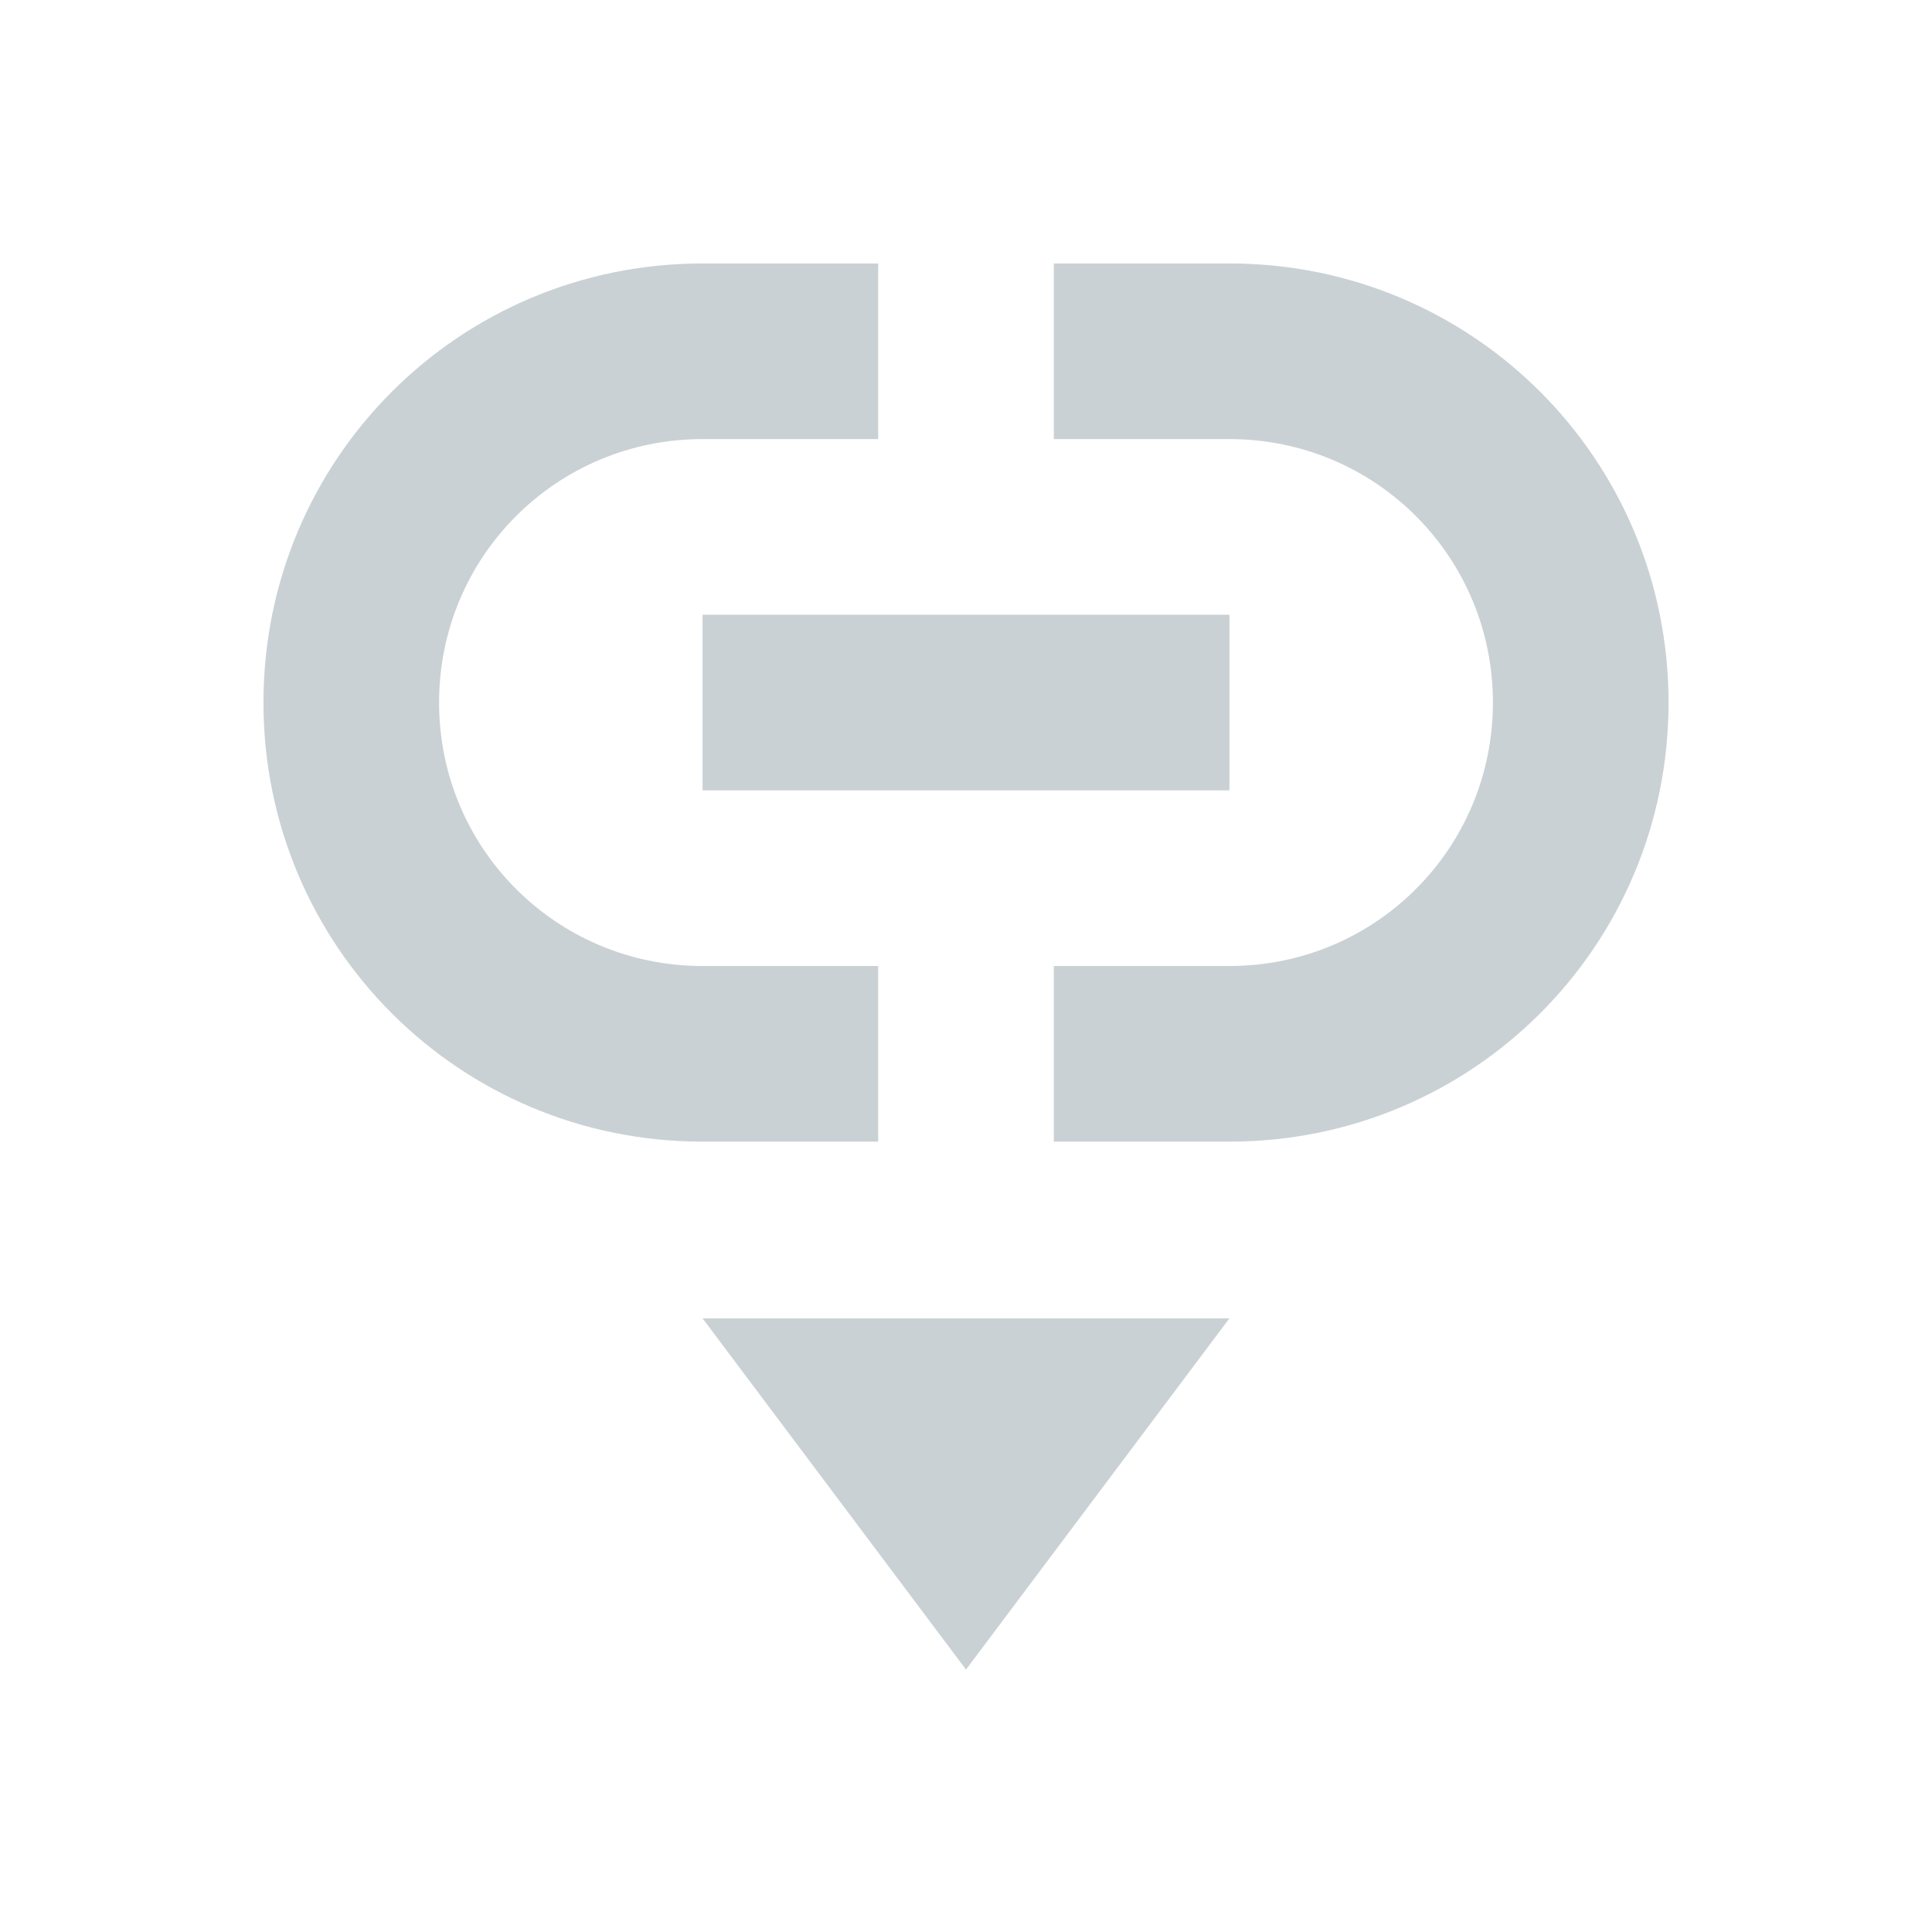 <svg xmlns="http://www.w3.org/2000/svg" width="22" height="22" viewBox="0 0 22 22">
 <defs>
  <style id="current-color-scheme" type="text/css">
   .ColorScheme-Text { color:#cad1d4; } .ColorScheme-Highlight { color:#4285f4; }
  </style>
 </defs>
 <path style="fill:currentColor" class="ColorScheme-Text" d="M 5 0 C 2.23 0 0 2.23 0 5 C 0 7.77 2.23 10 5 10 L 7 10 L 7 8 L 5 8 C 3.338 8 2 6.662 2 5 C 2 3.338 3.338 2 5 2 L 7 2 L 7 0 L 5 0 z M 9 0 L 9 2 L 11 2 C 12.662 2 14 3.338 14 5 C 14 6.662 12.662 8 11 8 L 9 8 L 9 10 L 11 10 C 13.77 10 16 7.77 16 5 C 16 2.23 13.77 0 11 0 L 9 0 z M 5 4 L 5 6 L 11 6 L 11 4 L 5 4 z M 5 12.012 L 8 16.012 L 11 12.012 L 5 12.012 z" transform="translate(3 3)"/>
</svg>
